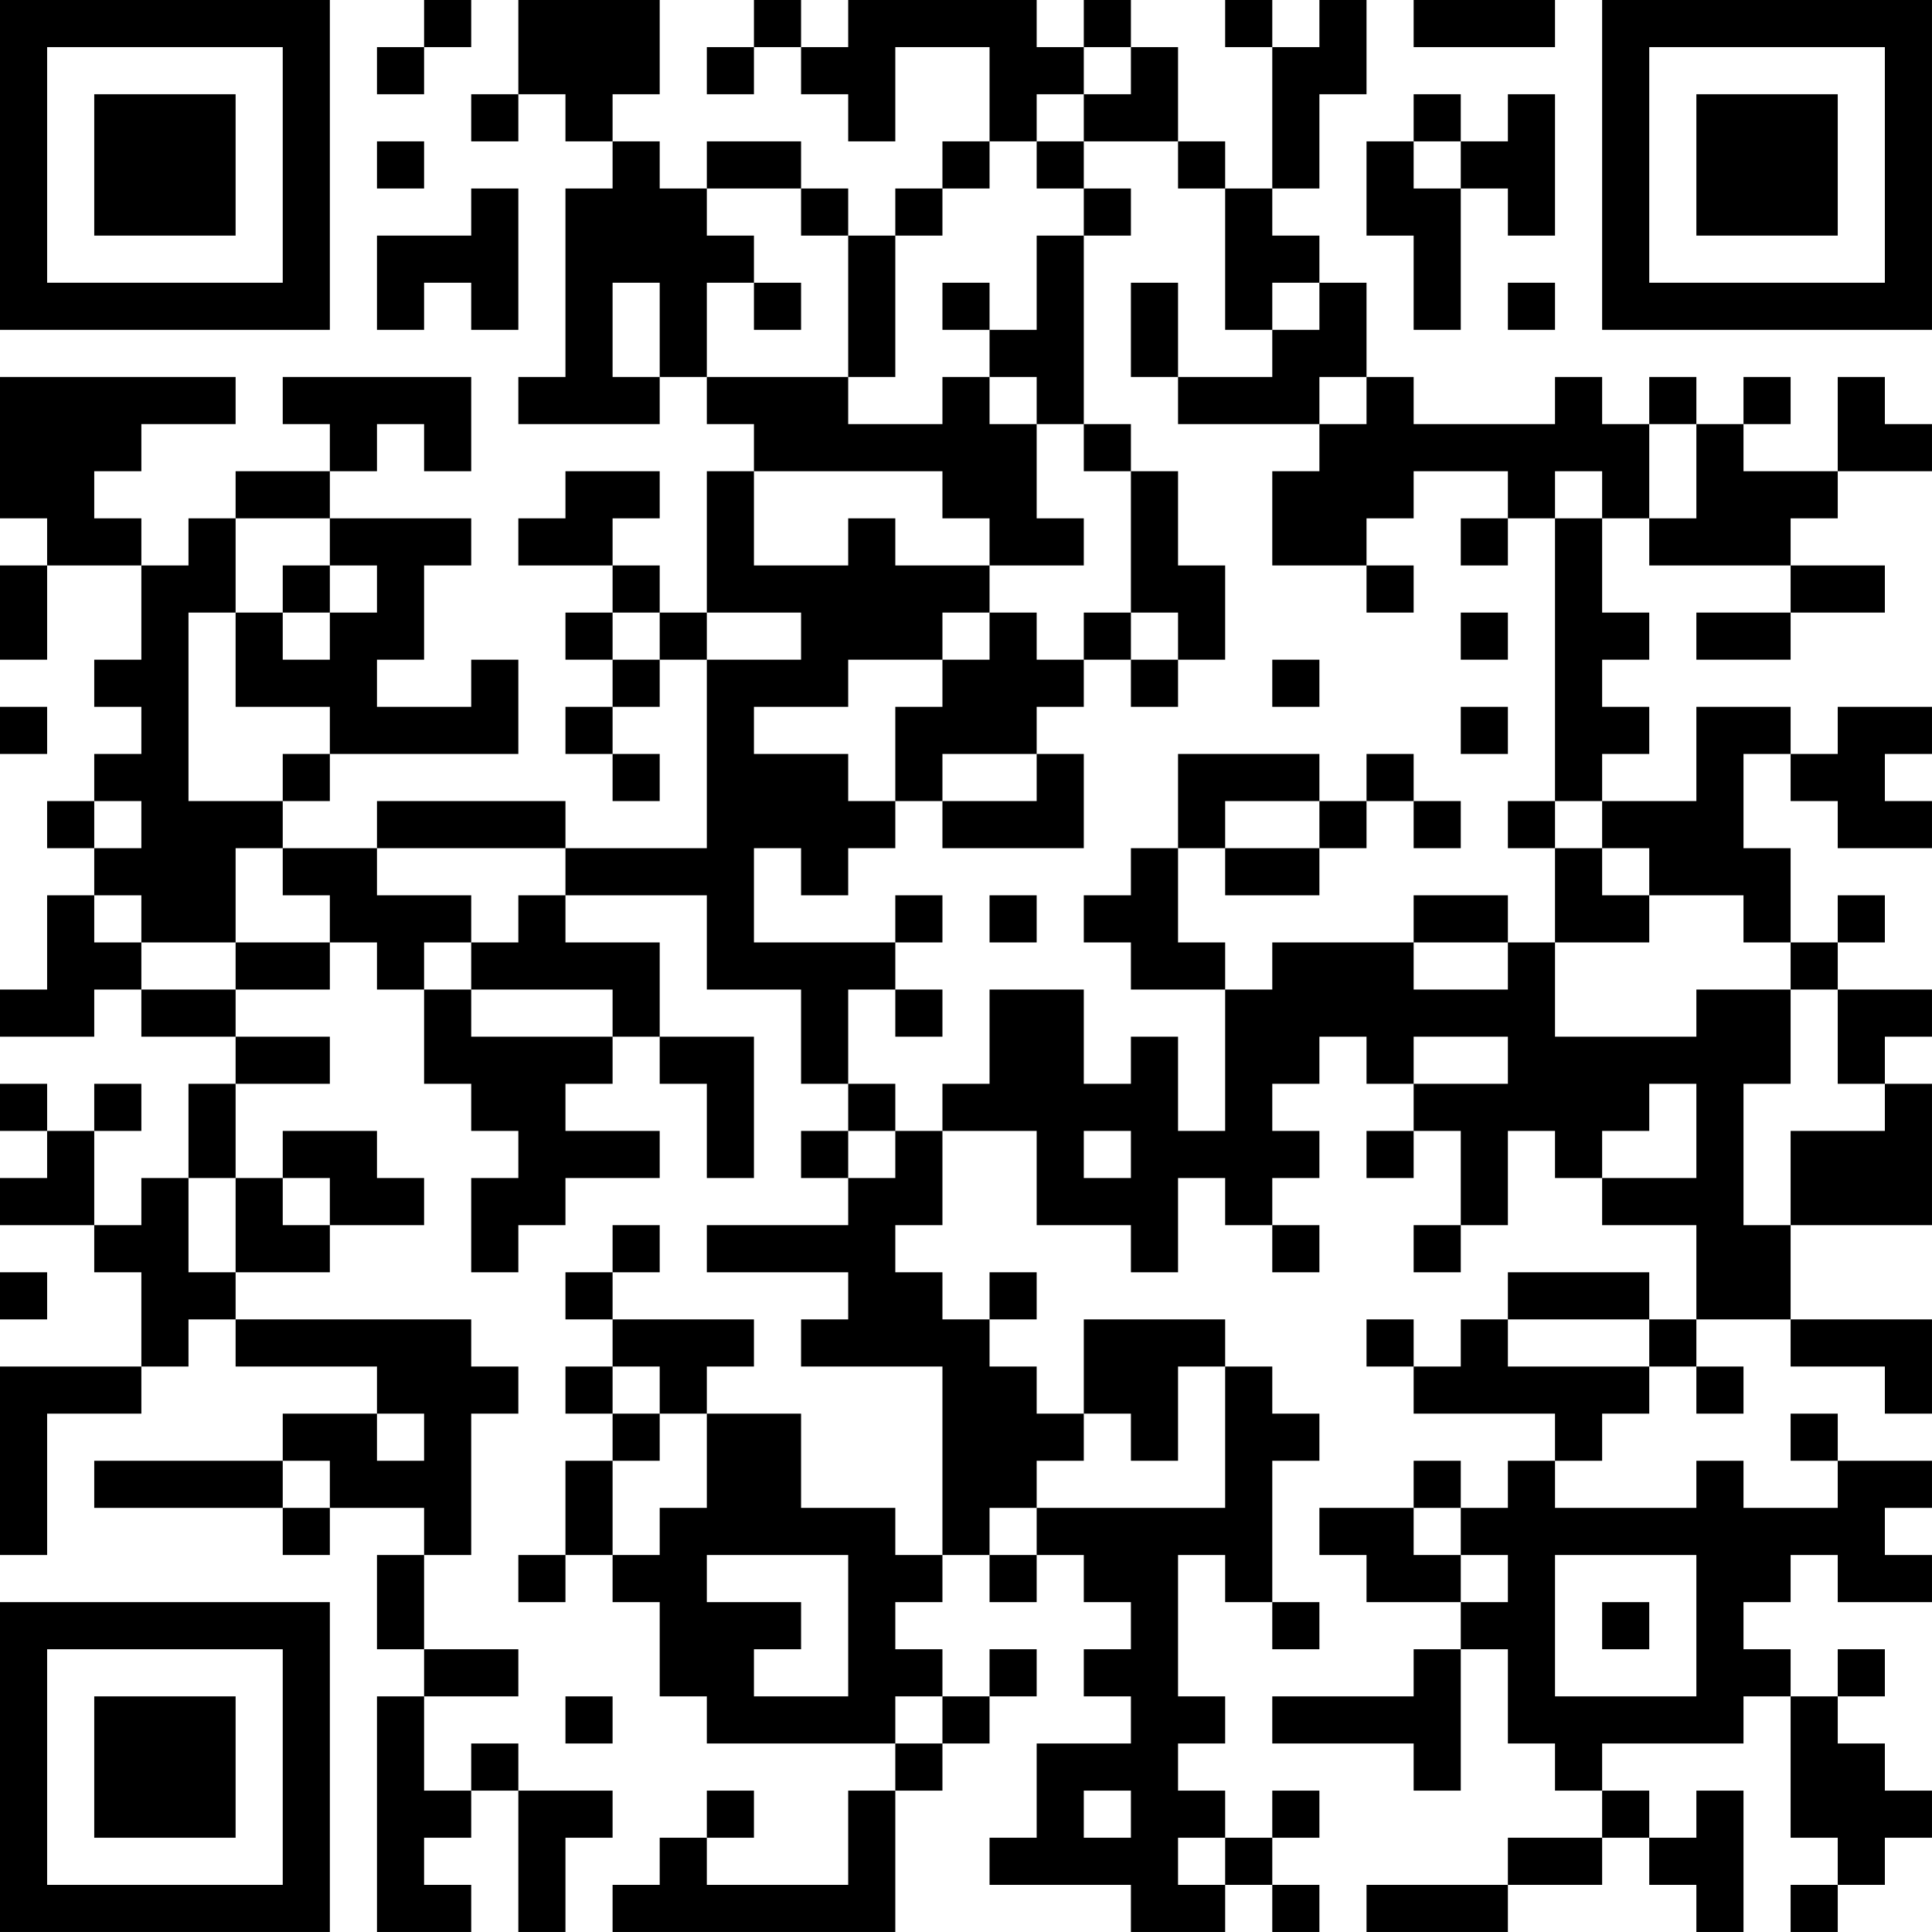 <?xml version="1.0" encoding="UTF-8"?>
<svg xmlns="http://www.w3.org/2000/svg" version="1.1" width="200" height="200" viewBox="0 0 200 200"><rect x="0" y="0" width="200" height="200" fill="#ffffff"/><g transform="scale(4.878)"><g transform="translate(0,0)"><path fill-rule="evenodd" d="M9 0L9 1L8 1L8 2L9 2L9 1L10 1L10 0ZM11 0L11 2L10 2L10 3L11 3L11 2L12 2L12 3L13 3L13 4L12 4L12 8L11 8L11 9L14 9L14 8L15 8L15 9L16 9L16 10L15 10L15 13L14 13L14 12L13 12L13 11L14 11L14 10L12 10L12 11L11 11L11 12L13 12L13 13L12 13L12 14L13 14L13 15L12 15L12 16L13 16L13 17L14 17L14 16L13 16L13 15L14 15L14 14L15 14L15 18L12 18L12 17L8 17L8 18L6 18L6 17L7 17L7 16L11 16L11 14L10 14L10 15L8 15L8 14L9 14L9 12L10 12L10 11L7 11L7 10L8 10L8 9L9 9L9 10L10 10L10 8L6 8L6 9L7 9L7 10L5 10L5 11L4 11L4 12L3 12L3 11L2 11L2 10L3 10L3 9L5 9L5 8L0 8L0 11L1 11L1 12L0 12L0 14L1 14L1 12L3 12L3 14L2 14L2 15L3 15L3 16L2 16L2 17L1 17L1 18L2 18L2 19L1 19L1 21L0 21L0 22L2 22L2 21L3 21L3 22L5 22L5 23L4 23L4 25L3 25L3 26L2 26L2 24L3 24L3 23L2 23L2 24L1 24L1 23L0 23L0 24L1 24L1 25L0 25L0 26L2 26L2 27L3 27L3 29L0 29L0 33L1 33L1 30L3 30L3 29L4 29L4 28L5 28L5 29L8 29L8 30L6 30L6 31L2 31L2 32L6 32L6 33L7 33L7 32L9 32L9 33L8 33L8 35L9 35L9 36L8 36L8 41L10 41L10 40L9 40L9 39L10 39L10 38L11 38L11 41L12 41L12 39L13 39L13 38L11 38L11 37L10 37L10 38L9 38L9 36L11 36L11 35L9 35L9 33L10 33L10 30L11 30L11 29L10 29L10 28L5 28L5 27L7 27L7 26L9 26L9 25L8 25L8 24L6 24L6 25L5 25L5 23L7 23L7 22L5 22L5 21L7 21L7 20L8 20L8 21L9 21L9 23L10 23L10 24L11 24L11 25L10 25L10 27L11 27L11 26L12 26L12 25L14 25L14 24L12 24L12 23L13 23L13 22L14 22L14 23L15 23L15 25L16 25L16 22L14 22L14 20L12 20L12 19L15 19L15 21L17 21L17 23L18 23L18 24L17 24L17 25L18 25L18 26L15 26L15 27L18 27L18 28L17 28L17 29L20 29L20 33L19 33L19 32L17 32L17 30L15 30L15 29L16 29L16 28L13 28L13 27L14 27L14 26L13 26L13 27L12 27L12 28L13 28L13 29L12 29L12 30L13 30L13 31L12 31L12 33L11 33L11 34L12 34L12 33L13 33L13 34L14 34L14 36L15 36L15 37L19 37L19 38L18 38L18 40L15 40L15 39L16 39L16 38L15 38L15 39L14 39L14 40L13 40L13 41L19 41L19 38L20 38L20 37L21 37L21 36L22 36L22 35L21 35L21 36L20 36L20 35L19 35L19 34L20 34L20 33L21 33L21 34L22 34L22 33L23 33L23 34L24 34L24 35L23 35L23 36L24 36L24 37L22 37L22 39L21 39L21 40L24 40L24 41L26 41L26 40L27 40L27 41L28 41L28 40L27 40L27 39L28 39L28 38L27 38L27 39L26 39L26 38L25 38L25 37L26 37L26 36L25 36L25 33L26 33L26 34L27 34L27 35L28 35L28 34L27 34L27 31L28 31L28 30L27 30L27 29L26 29L26 28L23 28L23 30L22 30L22 29L21 29L21 28L22 28L22 27L21 27L21 28L20 28L20 27L19 27L19 26L20 26L20 24L22 24L22 26L24 26L24 27L25 27L25 25L26 25L26 26L27 26L27 27L28 27L28 26L27 26L27 25L28 25L28 24L27 24L27 23L28 23L28 22L29 22L29 23L30 23L30 24L29 24L29 25L30 25L30 24L31 24L31 26L30 26L30 27L31 27L31 26L32 26L32 24L33 24L33 25L34 25L34 26L36 26L36 28L35 28L35 27L32 27L32 28L31 28L31 29L30 29L30 28L29 28L29 29L30 29L30 30L33 30L33 31L32 31L32 32L31 32L31 31L30 31L30 32L28 32L28 33L29 33L29 34L31 34L31 35L30 35L30 36L27 36L27 37L30 37L30 38L31 38L31 35L32 35L32 37L33 37L33 38L34 38L34 39L32 39L32 40L29 40L29 41L32 41L32 40L34 40L34 39L35 39L35 40L36 40L36 41L37 41L37 38L36 38L36 39L35 39L35 38L34 38L34 37L37 37L37 36L38 36L38 39L39 39L39 40L38 40L38 41L39 41L39 40L40 40L40 39L41 39L41 38L40 38L40 37L39 37L39 36L40 36L40 35L39 35L39 36L38 36L38 35L37 35L37 34L38 34L38 33L39 33L39 34L41 34L41 33L40 33L40 32L41 32L41 31L39 31L39 30L38 30L38 31L39 31L39 32L37 32L37 31L36 31L36 32L33 32L33 31L34 31L34 30L35 30L35 29L36 29L36 30L37 30L37 29L36 29L36 28L38 28L38 29L40 29L40 30L41 30L41 28L38 28L38 26L41 26L41 23L40 23L40 22L41 22L41 21L39 21L39 20L40 20L40 19L39 19L39 20L38 20L38 18L37 18L37 16L38 16L38 17L39 17L39 18L41 18L41 17L40 17L40 16L41 16L41 15L39 15L39 16L38 16L38 15L36 15L36 17L34 17L34 16L35 16L35 15L34 15L34 14L35 14L35 13L34 13L34 11L35 11L35 12L38 12L38 13L36 13L36 14L38 14L38 13L40 13L40 12L38 12L38 11L39 11L39 10L41 10L41 9L40 9L40 8L39 8L39 10L37 10L37 9L38 9L38 8L37 8L37 9L36 9L36 8L35 8L35 9L34 9L34 8L33 8L33 9L30 9L30 8L29 8L29 6L28 6L28 5L27 5L27 4L28 4L28 2L29 2L29 0L28 0L28 1L27 1L27 0L26 0L26 1L27 1L27 4L26 4L26 3L25 3L25 1L24 1L24 0L23 0L23 1L22 1L22 0L18 0L18 1L17 1L17 0L16 0L16 1L15 1L15 2L16 2L16 1L17 1L17 2L18 2L18 3L19 3L19 1L21 1L21 3L20 3L20 4L19 4L19 5L18 5L18 4L17 4L17 3L15 3L15 4L14 4L14 3L13 3L13 2L14 2L14 0ZM30 0L30 1L33 1L33 0ZM23 1L23 2L22 2L22 3L21 3L21 4L20 4L20 5L19 5L19 8L18 8L18 5L17 5L17 4L15 4L15 5L16 5L16 6L15 6L15 8L18 8L18 9L20 9L20 8L21 8L21 9L22 9L22 11L23 11L23 12L21 12L21 11L20 11L20 10L16 10L16 12L18 12L18 11L19 11L19 12L21 12L21 13L20 13L20 14L18 14L18 15L16 15L16 16L18 16L18 17L19 17L19 18L18 18L18 19L17 19L17 18L16 18L16 20L19 20L19 21L18 21L18 23L19 23L19 24L18 24L18 25L19 25L19 24L20 24L20 23L21 23L21 21L23 21L23 23L24 23L24 22L25 22L25 24L26 24L26 21L27 21L27 20L30 20L30 21L32 21L32 20L33 20L33 22L36 22L36 21L38 21L38 23L37 23L37 26L38 26L38 24L40 24L40 23L39 23L39 21L38 21L38 20L37 20L37 19L35 19L35 18L34 18L34 17L33 17L33 11L34 11L34 10L33 10L33 11L32 11L32 10L30 10L30 11L29 11L29 12L27 12L27 10L28 10L28 9L29 9L29 8L28 8L28 9L25 9L25 8L27 8L27 7L28 7L28 6L27 6L27 7L26 7L26 4L25 4L25 3L23 3L23 2L24 2L24 1ZM30 2L30 3L29 3L29 5L30 5L30 7L31 7L31 4L32 4L32 5L33 5L33 2L32 2L32 3L31 3L31 2ZM8 3L8 4L9 4L9 3ZM22 3L22 4L23 4L23 5L22 5L22 7L21 7L21 6L20 6L20 7L21 7L21 8L22 8L22 9L23 9L23 10L24 10L24 13L23 13L23 14L22 14L22 13L21 13L21 14L20 14L20 15L19 15L19 17L20 17L20 18L23 18L23 16L22 16L22 15L23 15L23 14L24 14L24 15L25 15L25 14L26 14L26 12L25 12L25 10L24 10L24 9L23 9L23 5L24 5L24 4L23 4L23 3ZM30 3L30 4L31 4L31 3ZM10 4L10 5L8 5L8 7L9 7L9 6L10 6L10 7L11 7L11 4ZM13 6L13 8L14 8L14 6ZM16 6L16 7L17 7L17 6ZM24 6L24 8L25 8L25 6ZM32 6L32 7L33 7L33 6ZM35 9L35 11L36 11L36 9ZM5 11L5 13L4 13L4 17L6 17L6 16L7 16L7 15L5 15L5 13L6 13L6 14L7 14L7 13L8 13L8 12L7 12L7 11ZM31 11L31 12L32 12L32 11ZM6 12L6 13L7 13L7 12ZM29 12L29 13L30 13L30 12ZM13 13L13 14L14 14L14 13ZM15 13L15 14L17 14L17 13ZM24 13L24 14L25 14L25 13ZM31 13L31 14L32 14L32 13ZM27 14L27 15L28 15L28 14ZM0 15L0 16L1 16L1 15ZM31 15L31 16L32 16L32 15ZM20 16L20 17L22 17L22 16ZM25 16L25 18L24 18L24 19L23 19L23 20L24 20L24 21L26 21L26 20L25 20L25 18L26 18L26 19L28 19L28 18L29 18L29 17L30 17L30 18L31 18L31 17L30 17L30 16L29 16L29 17L28 17L28 16ZM2 17L2 18L3 18L3 17ZM26 17L26 18L28 18L28 17ZM32 17L32 18L33 18L33 20L35 20L35 19L34 19L34 18L33 18L33 17ZM5 18L5 20L3 20L3 19L2 19L2 20L3 20L3 21L5 21L5 20L7 20L7 19L6 19L6 18ZM8 18L8 19L10 19L10 20L9 20L9 21L10 21L10 22L13 22L13 21L10 21L10 20L11 20L11 19L12 19L12 18ZM19 19L19 20L20 20L20 19ZM21 19L21 20L22 20L22 19ZM30 19L30 20L32 20L32 19ZM19 21L19 22L20 22L20 21ZM30 22L30 23L32 23L32 22ZM35 23L35 24L34 24L34 25L36 25L36 23ZM23 24L23 25L24 25L24 24ZM4 25L4 27L5 27L5 25ZM6 25L6 26L7 26L7 25ZM0 27L0 28L1 28L1 27ZM32 28L32 29L35 29L35 28ZM13 29L13 30L14 30L14 31L13 31L13 33L14 33L14 32L15 32L15 30L14 30L14 29ZM25 29L25 31L24 31L24 30L23 30L23 31L22 31L22 32L21 32L21 33L22 33L22 32L26 32L26 29ZM8 30L8 31L9 31L9 30ZM6 31L6 32L7 32L7 31ZM30 32L30 33L31 33L31 34L32 34L32 33L31 33L31 32ZM15 33L15 34L17 34L17 35L16 35L16 36L18 36L18 33ZM33 33L33 36L36 36L36 33ZM34 34L34 35L35 35L35 34ZM12 36L12 37L13 37L13 36ZM19 36L19 37L20 37L20 36ZM23 38L23 39L24 39L24 38ZM25 39L25 40L26 40L26 39ZM0 0L0 7L7 7L7 0ZM1 1L1 6L6 6L6 1ZM2 2L2 5L5 5L5 2ZM34 0L34 7L41 7L41 0ZM35 1L35 6L40 6L40 1ZM36 2L36 5L39 5L39 2ZM0 34L0 41L7 41L7 34ZM1 35L1 40L6 40L6 35ZM2 36L2 39L5 39L5 36Z" fill="#000000"/></g></g></svg>
